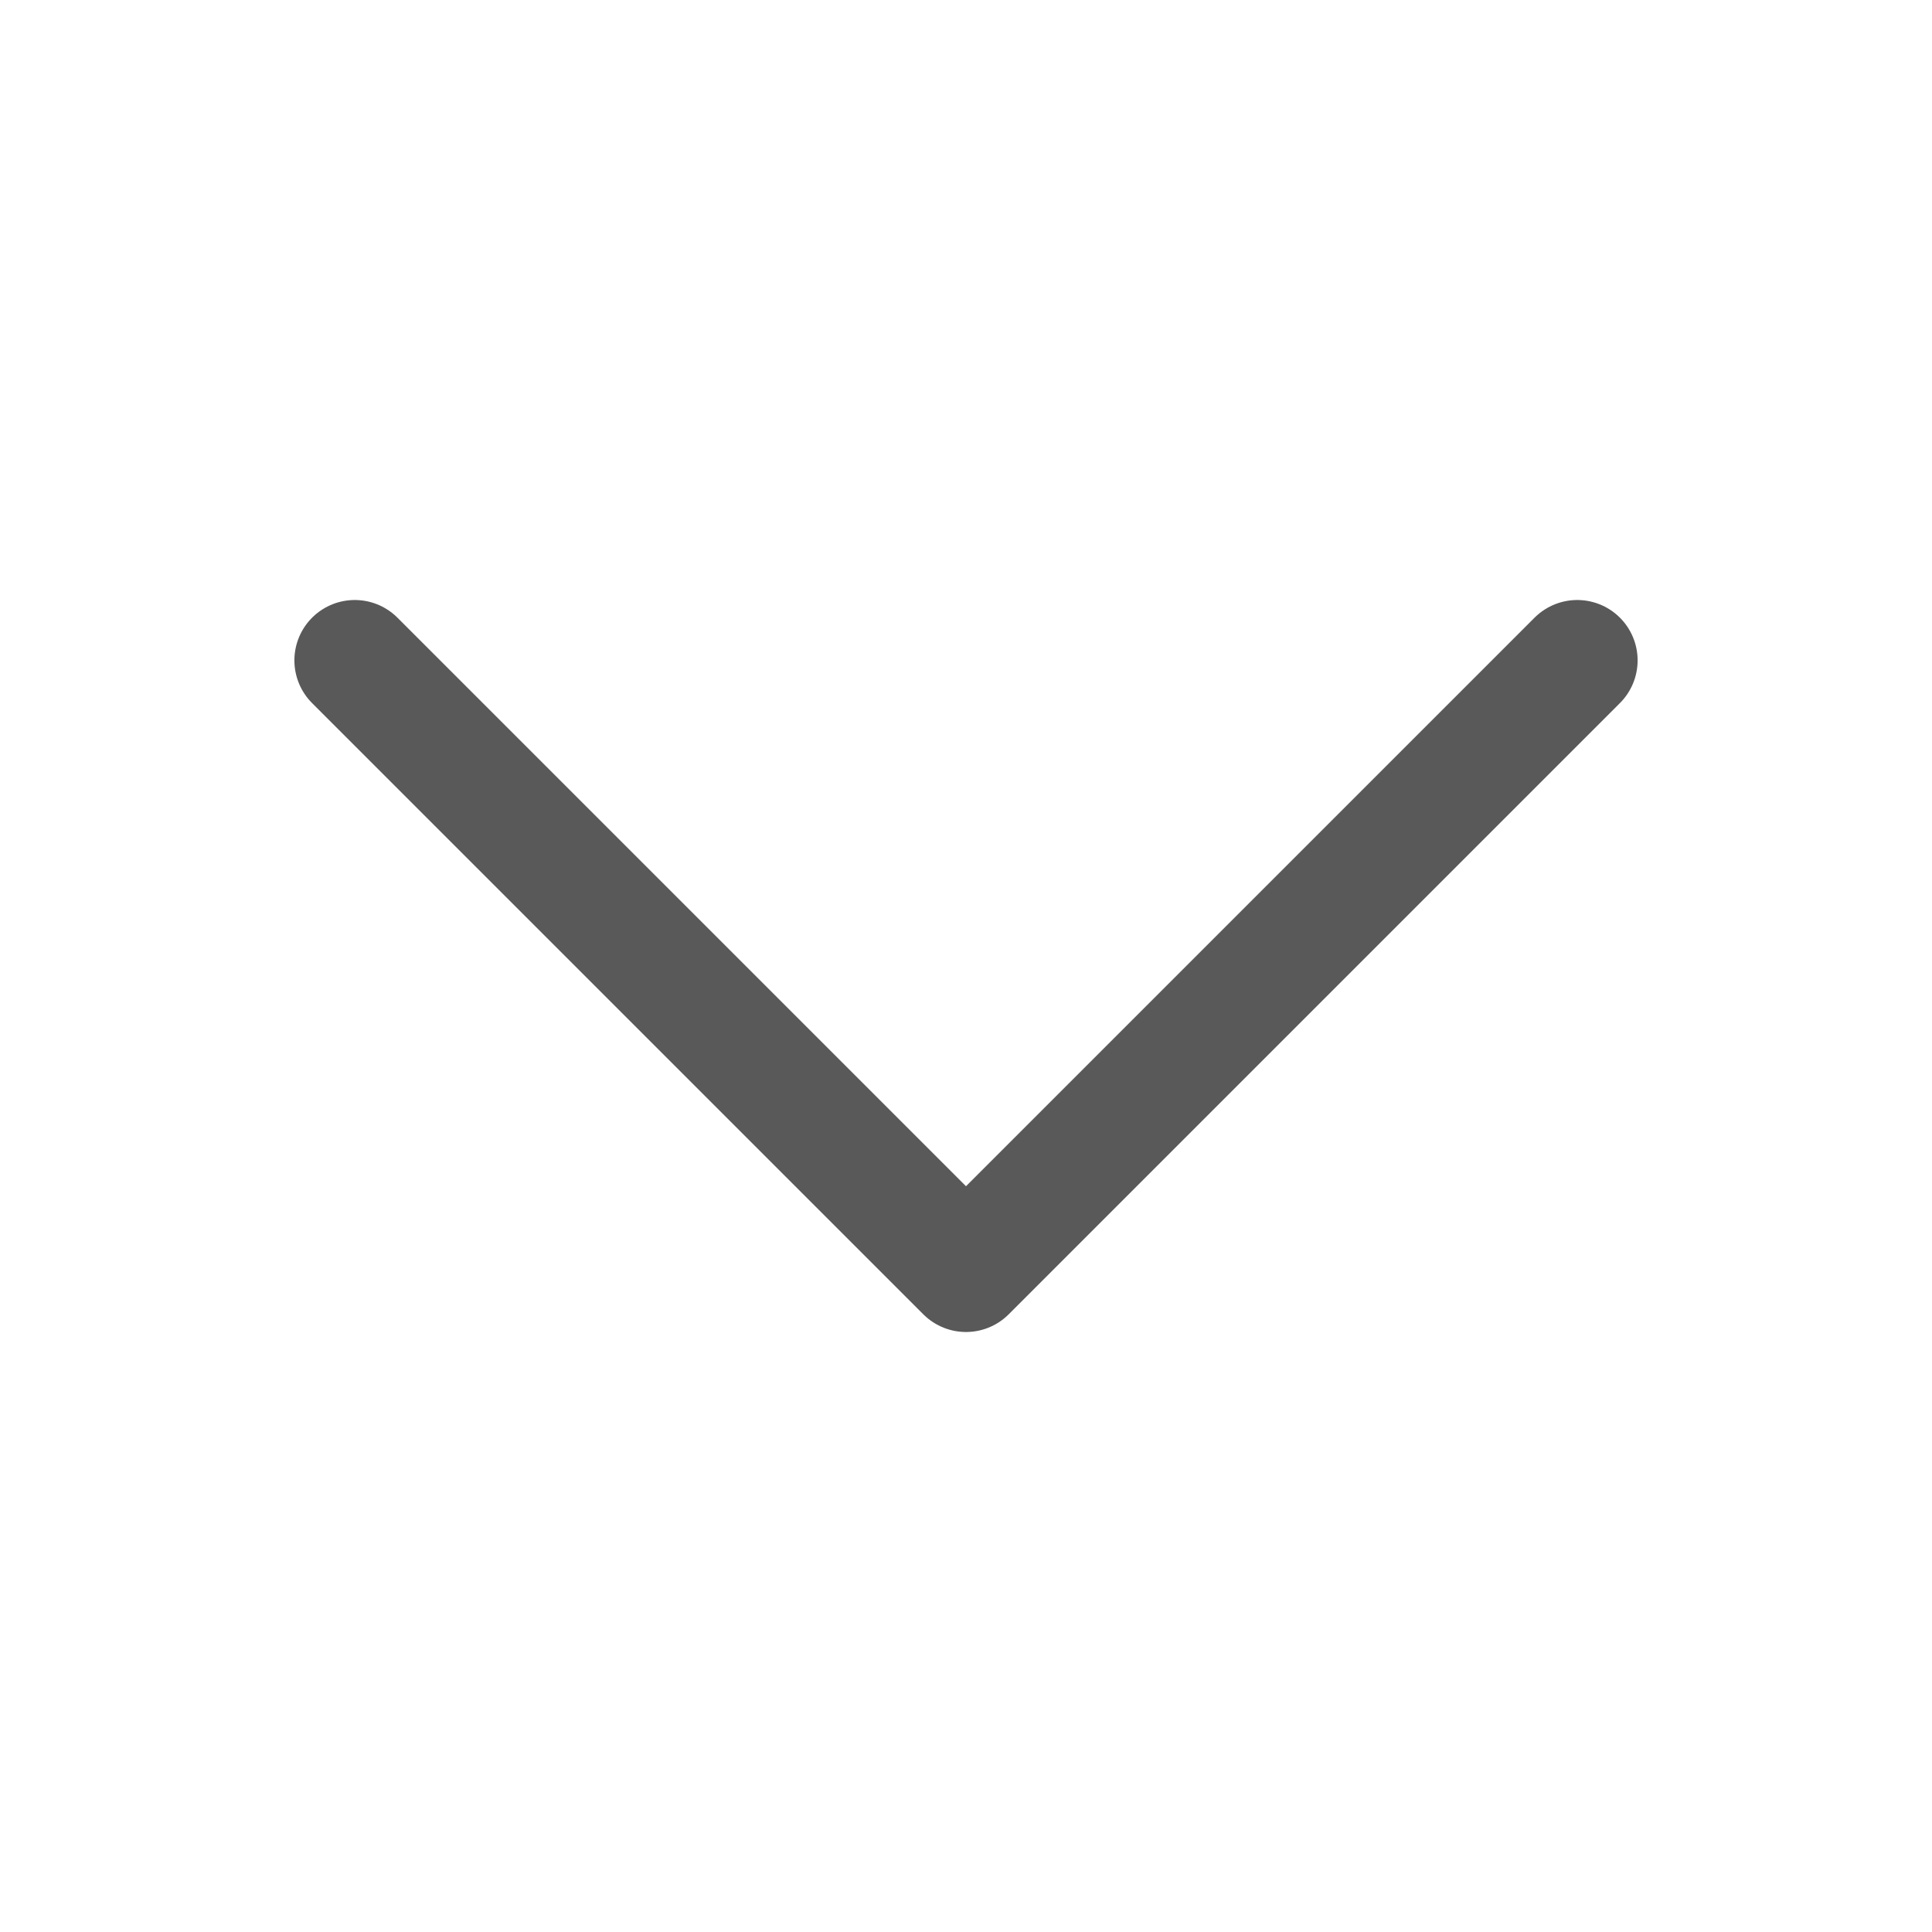 <svg width="16" height="16" viewBox="0 0 16 16" fill="none" xmlns="http://www.w3.org/2000/svg">
<path d="M2.938 5.469L8 10.531L13.062 5.469" stroke="#595959" stroke-linecap="round" stroke-linejoin="round"/>
</svg>
